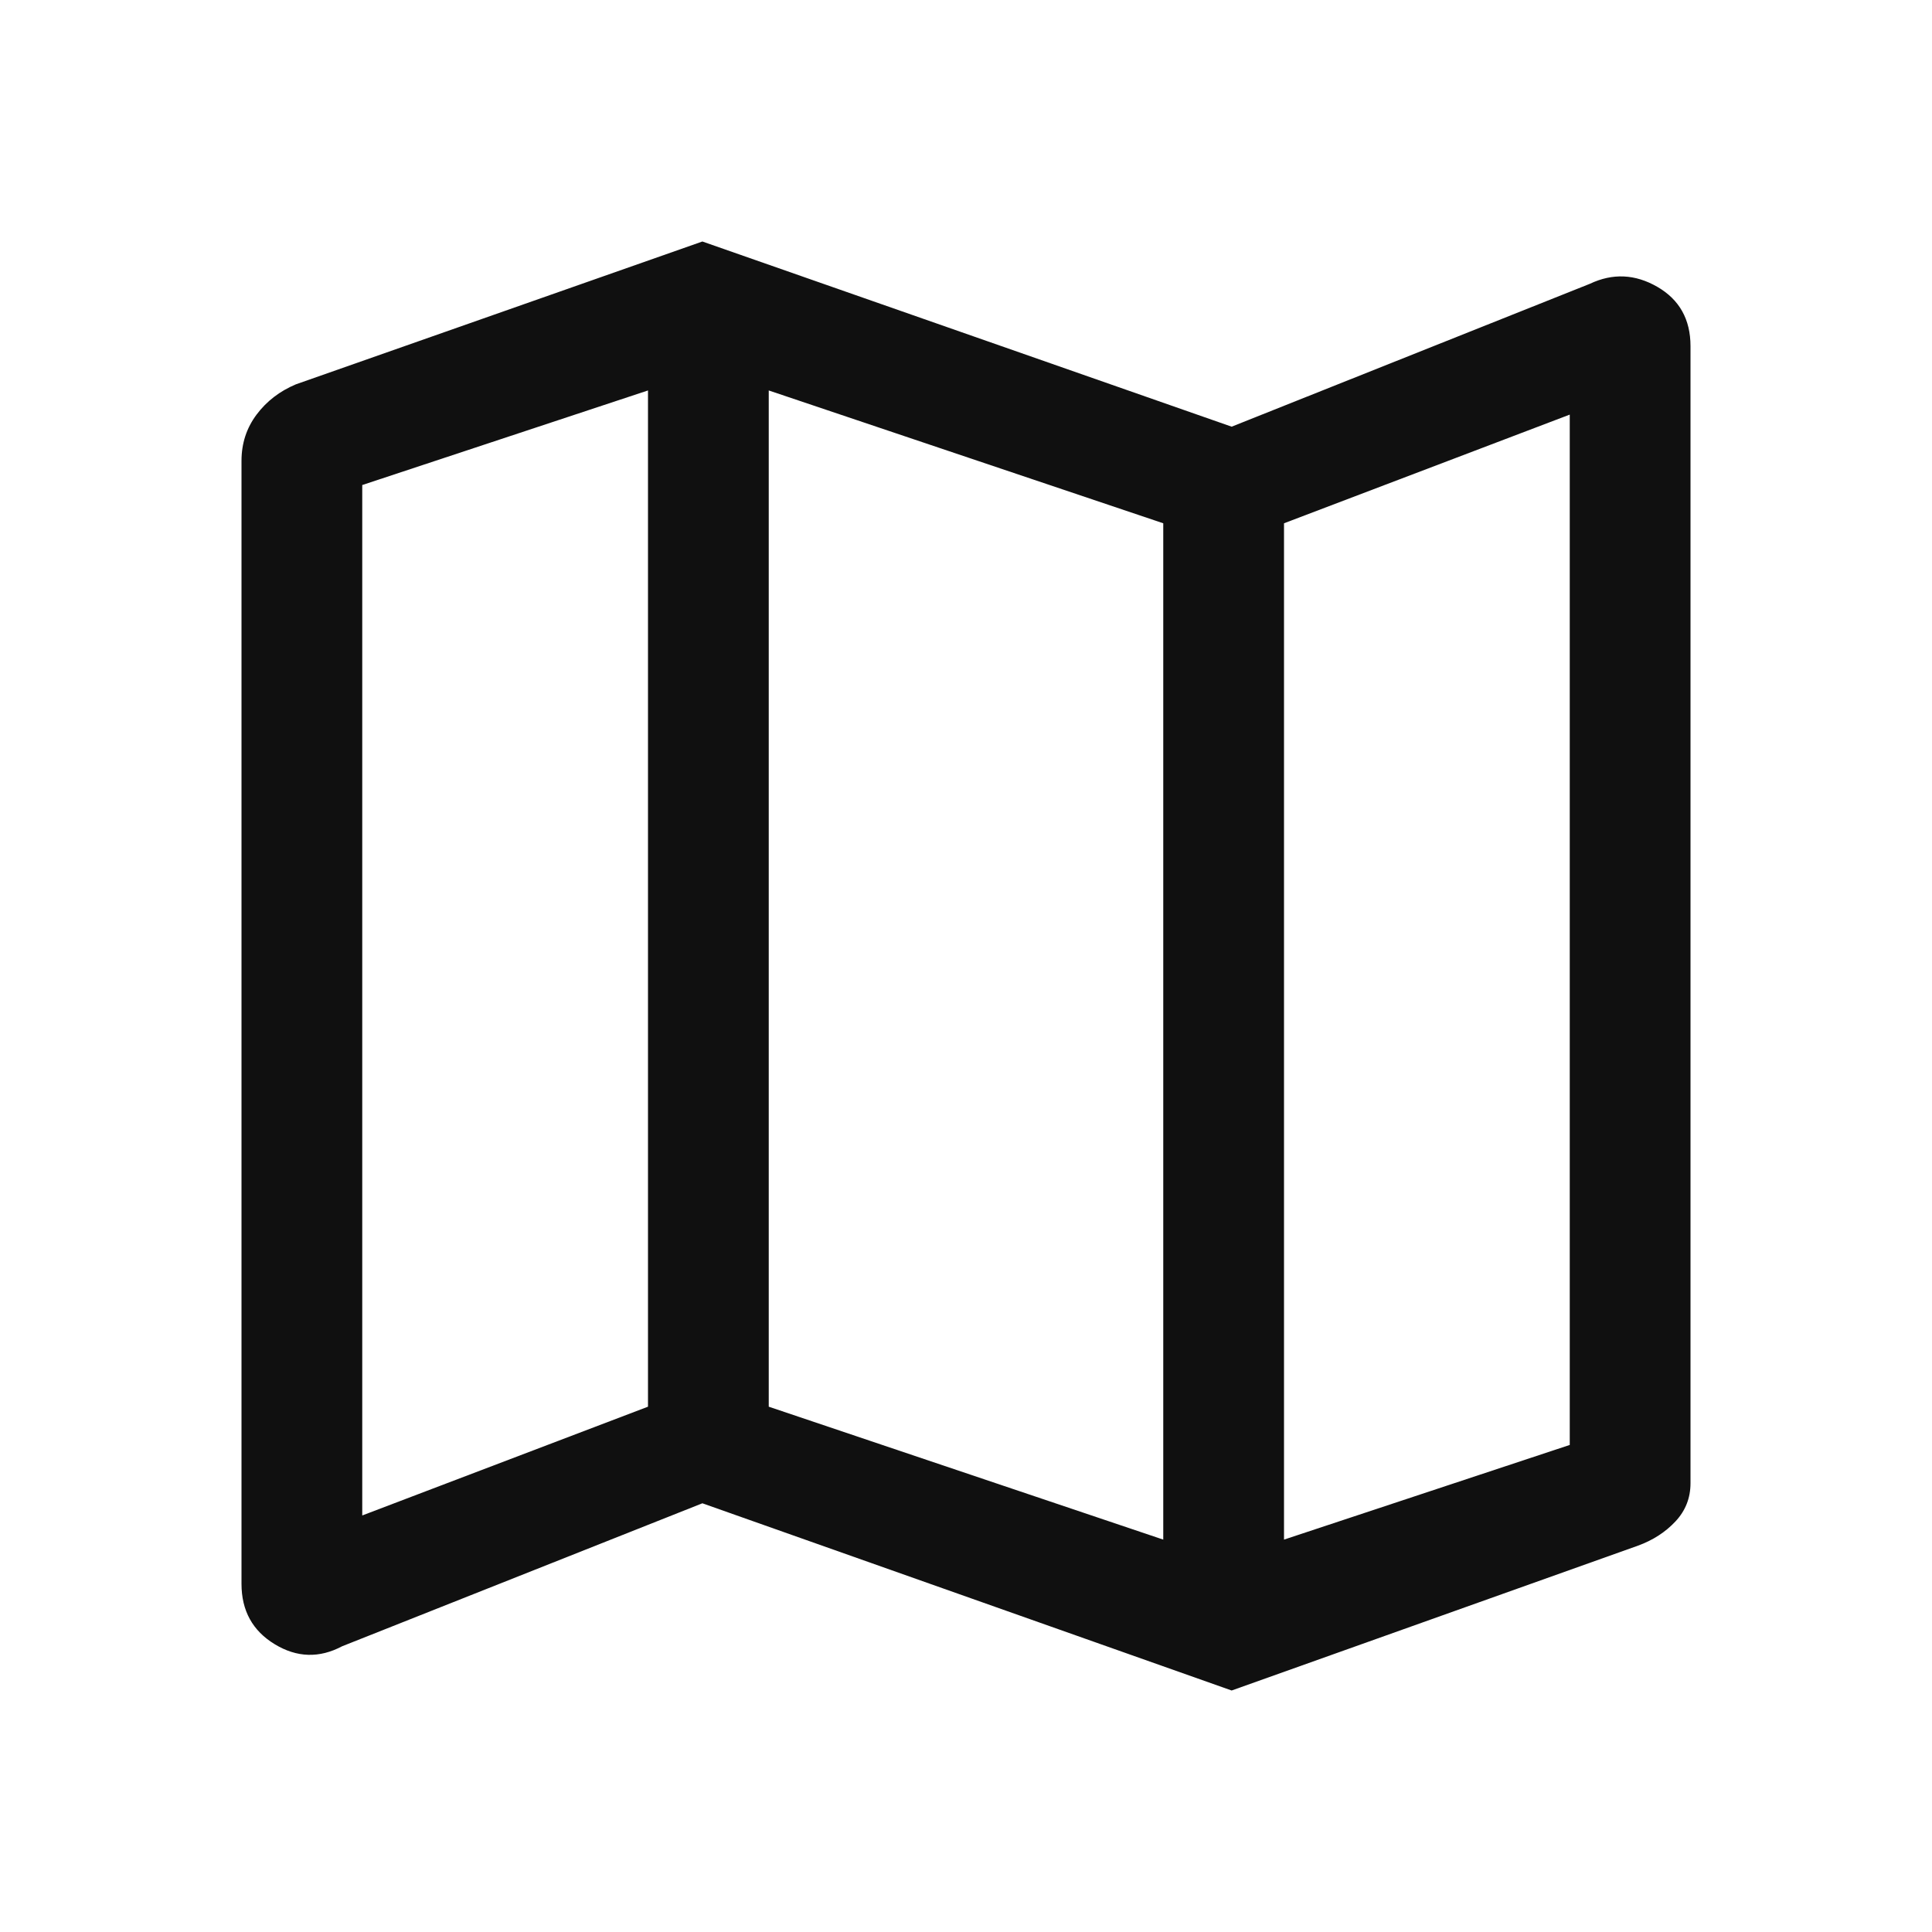 <svg width="20" height="20" viewBox="0 0 20 20" fill="none" xmlns="http://www.w3.org/2000/svg">
<g id="map_FILL0_wght400_GRAD0_opsz48 (1)">
<path id="Vector" d="M12.75 17.5L7.271 15.562L3.542 17.042C3.306 17.167 3.073 17.16 2.844 17.021C2.615 16.882 2.5 16.674 2.5 16.396V4.771C2.5 4.59 2.552 4.431 2.656 4.292C2.76 4.153 2.896 4.049 3.062 3.979L7.271 2.5L12.75 4.417L16.458 2.938C16.694 2.826 16.927 2.837 17.156 2.969C17.385 3.101 17.5 3.306 17.5 3.583V15.354C17.5 15.507 17.448 15.639 17.344 15.75C17.24 15.861 17.111 15.944 16.958 16L12.75 17.5ZM12.042 15.938V5.417L7.958 4.042V14.562L12.042 15.938ZM13.292 15.938L16.25 14.958V4.292L13.292 5.417V15.938ZM3.75 15.688L6.708 14.562V4.042L3.75 5.021V15.688Z" fill="#101010"/>
</g>
</svg>
